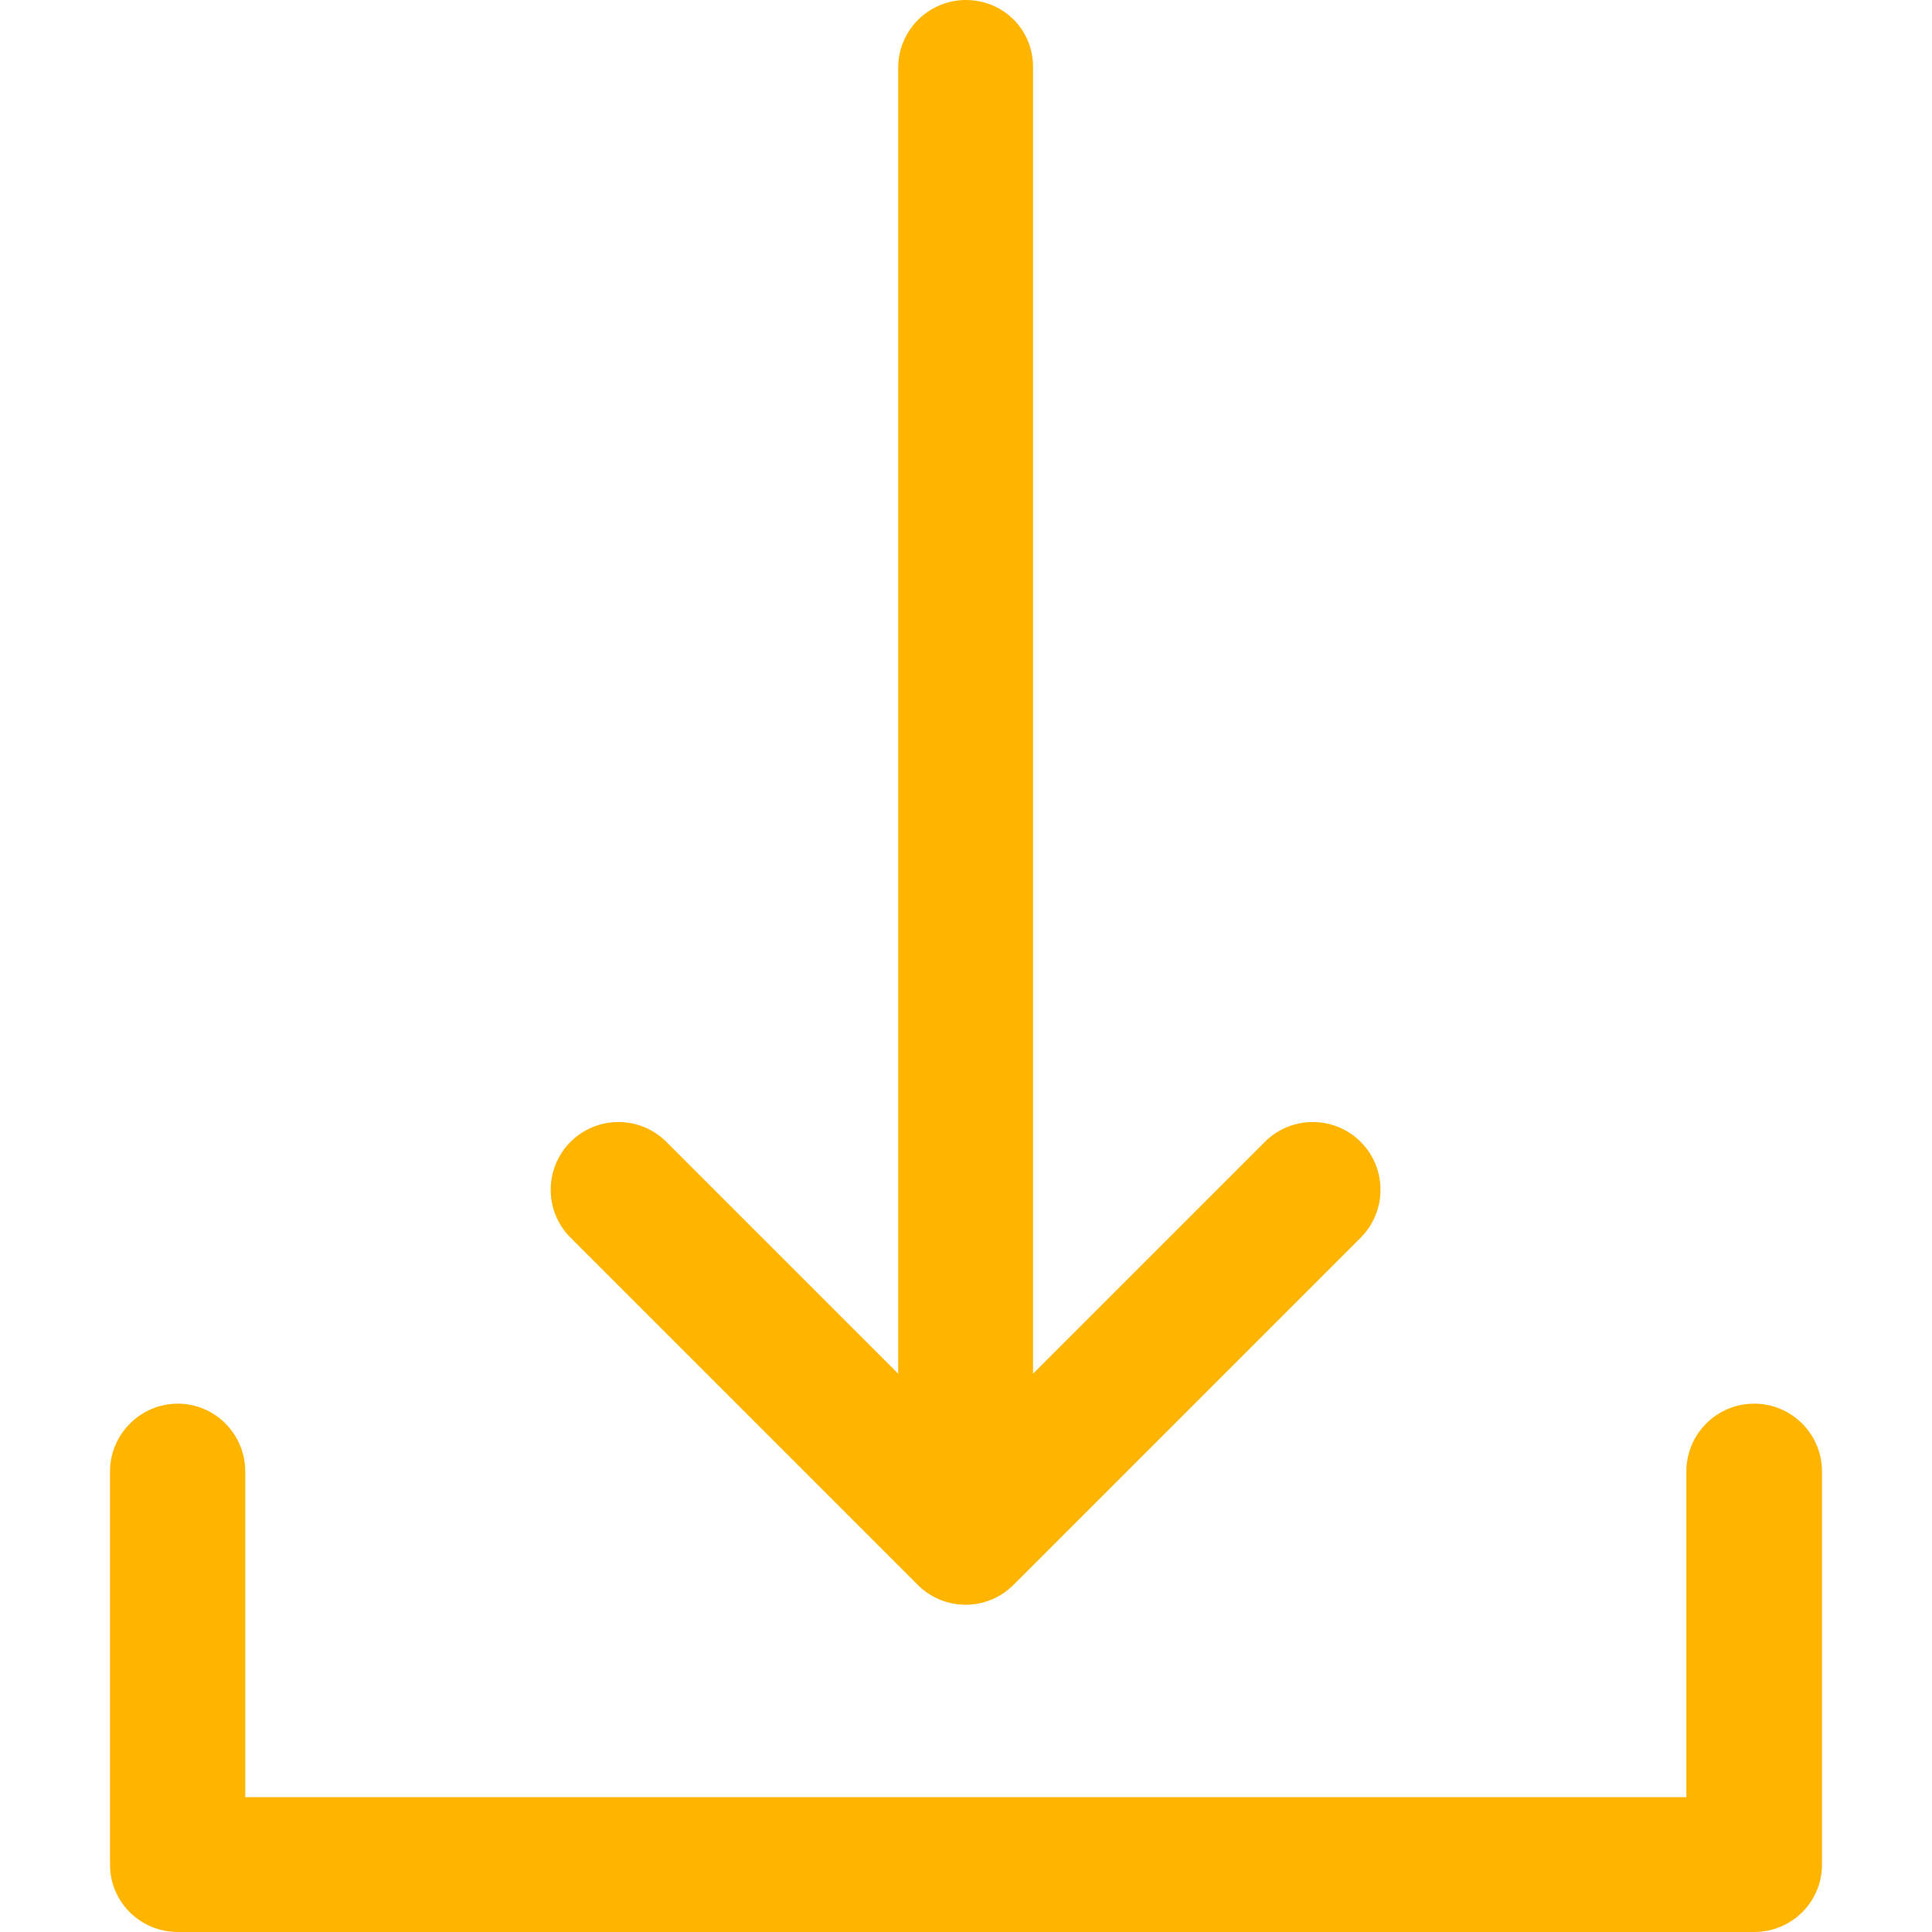 <svg xmlns="http://www.w3.org/2000/svg" viewBox="0 0 490 490" fill="#ffb400" xmlns:v="https://vecta.io/nano"><path d="M245 0c-9.5 0-17.2 7.7-17.2 17.2v331.2L169 289.6c-6.7-6.7-17.6-6.7-24.3 0s-6.7 17.6 0 24.3l88.1 88.1c3.3 3.3 7.7 5 12.1 5s8.8-1.7 12.1-5l88.1-88.1c6.7-6.7 6.7-17.6 0-24.3s-17.6-6.7-24.3 0L262 348.4V17.1c.1-9.5-7.5-17.1-17-17.1zm217.1 472.9v-99.7c0-9.5-7.7-17.2-17.2-17.2s-17.2 7.7-17.2 17.2v82.6H62.2v-82.6c0-9.5-7.7-17.2-17.1-17.2s-17.2 7.7-17.2 17.2v99.7c0 9.5 7.7 17.1 17.2 17.1h399.8c9.5 0 17.2-7.6 17.2-17.1z"/></svg>